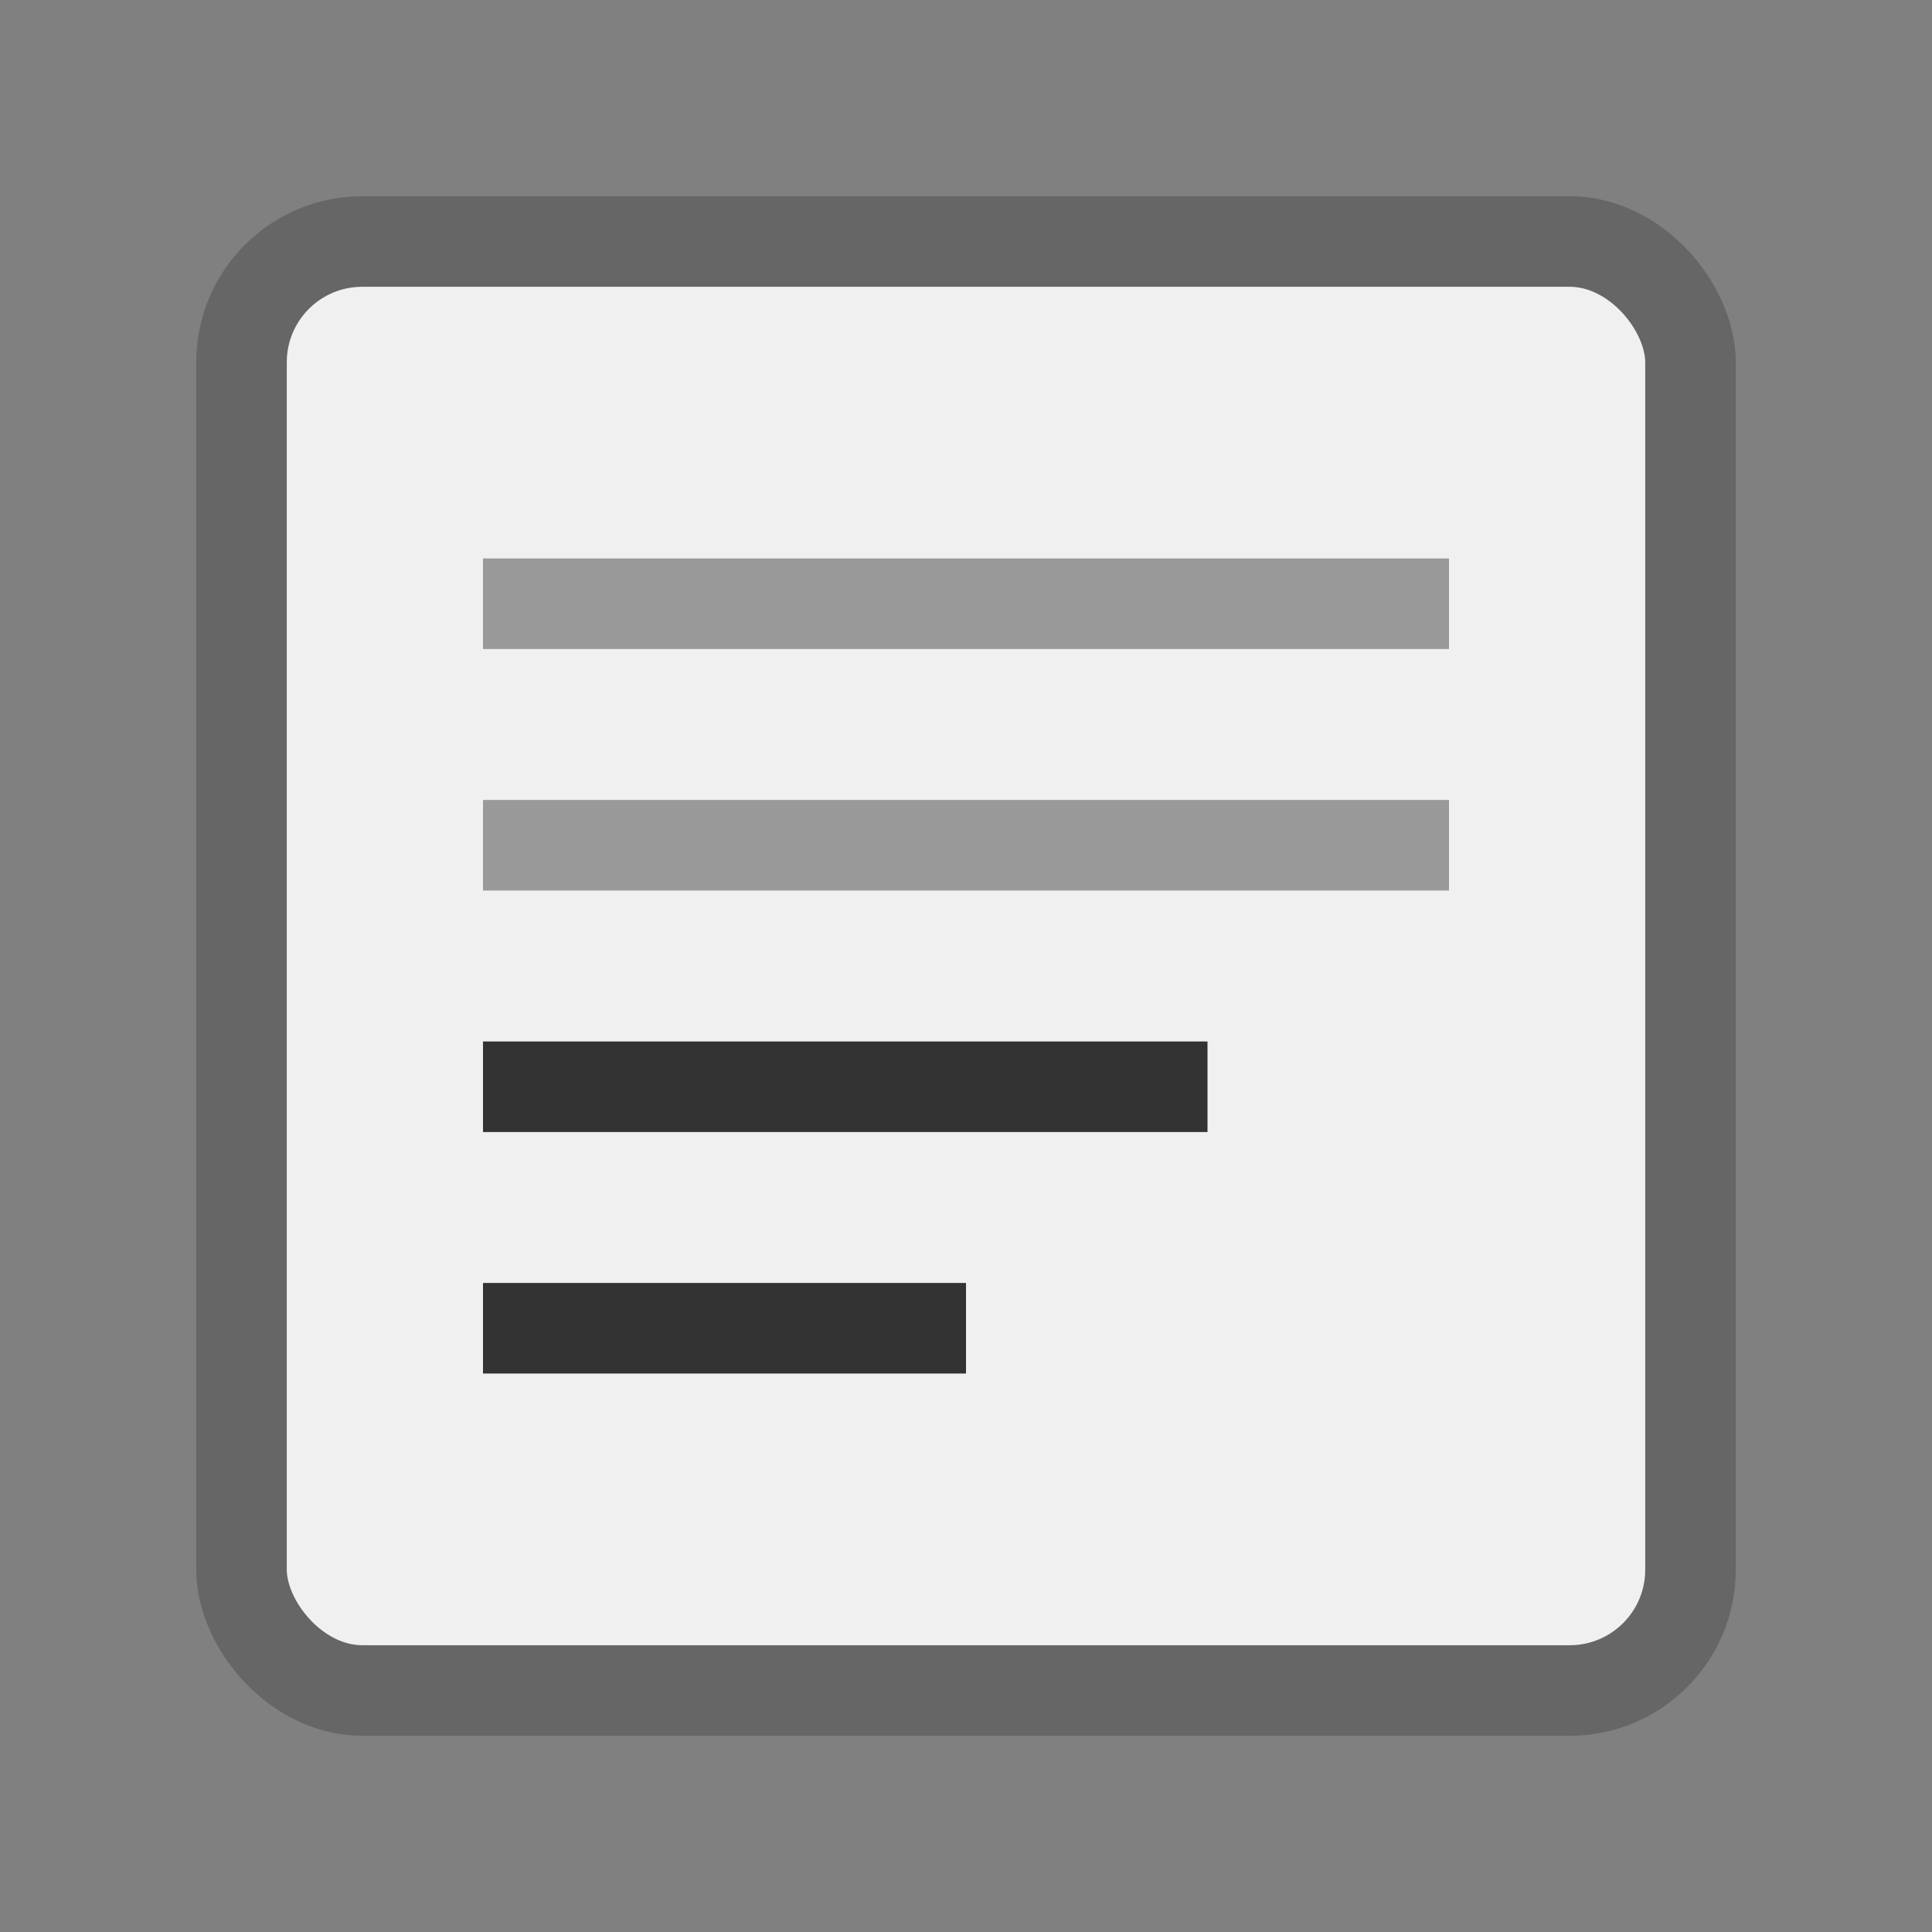 <?xml version="1.0" encoding="UTF-8" standalone="no"?>
<svg width="32" height="32" viewBox="0 0 32 32" xmlns="http://www.w3.org/2000/svg">
  <rect x="0" y="0" width="32" height="32" fill="#808080" stroke="none"/>
  <rect x="4" y="4" width="24" height="24" rx="2" fill="#f0f0f0" stroke="#666" stroke-width="1.5"/>
  <line x1="8" y1="10" x2="24" y2="10" stroke="#999" stroke-width="1.5"/>
  <line x1="8" y1="14" x2="24" y2="14" stroke="#999" stroke-width="1.5"/>
  <line x1="8" y1="18" x2="20" y2="18" stroke="#333" stroke-width="1.5"/>
  <line x1="8" y1="22" x2="16" y2="22" stroke="#333" stroke-width="1.5"/>
</svg>
